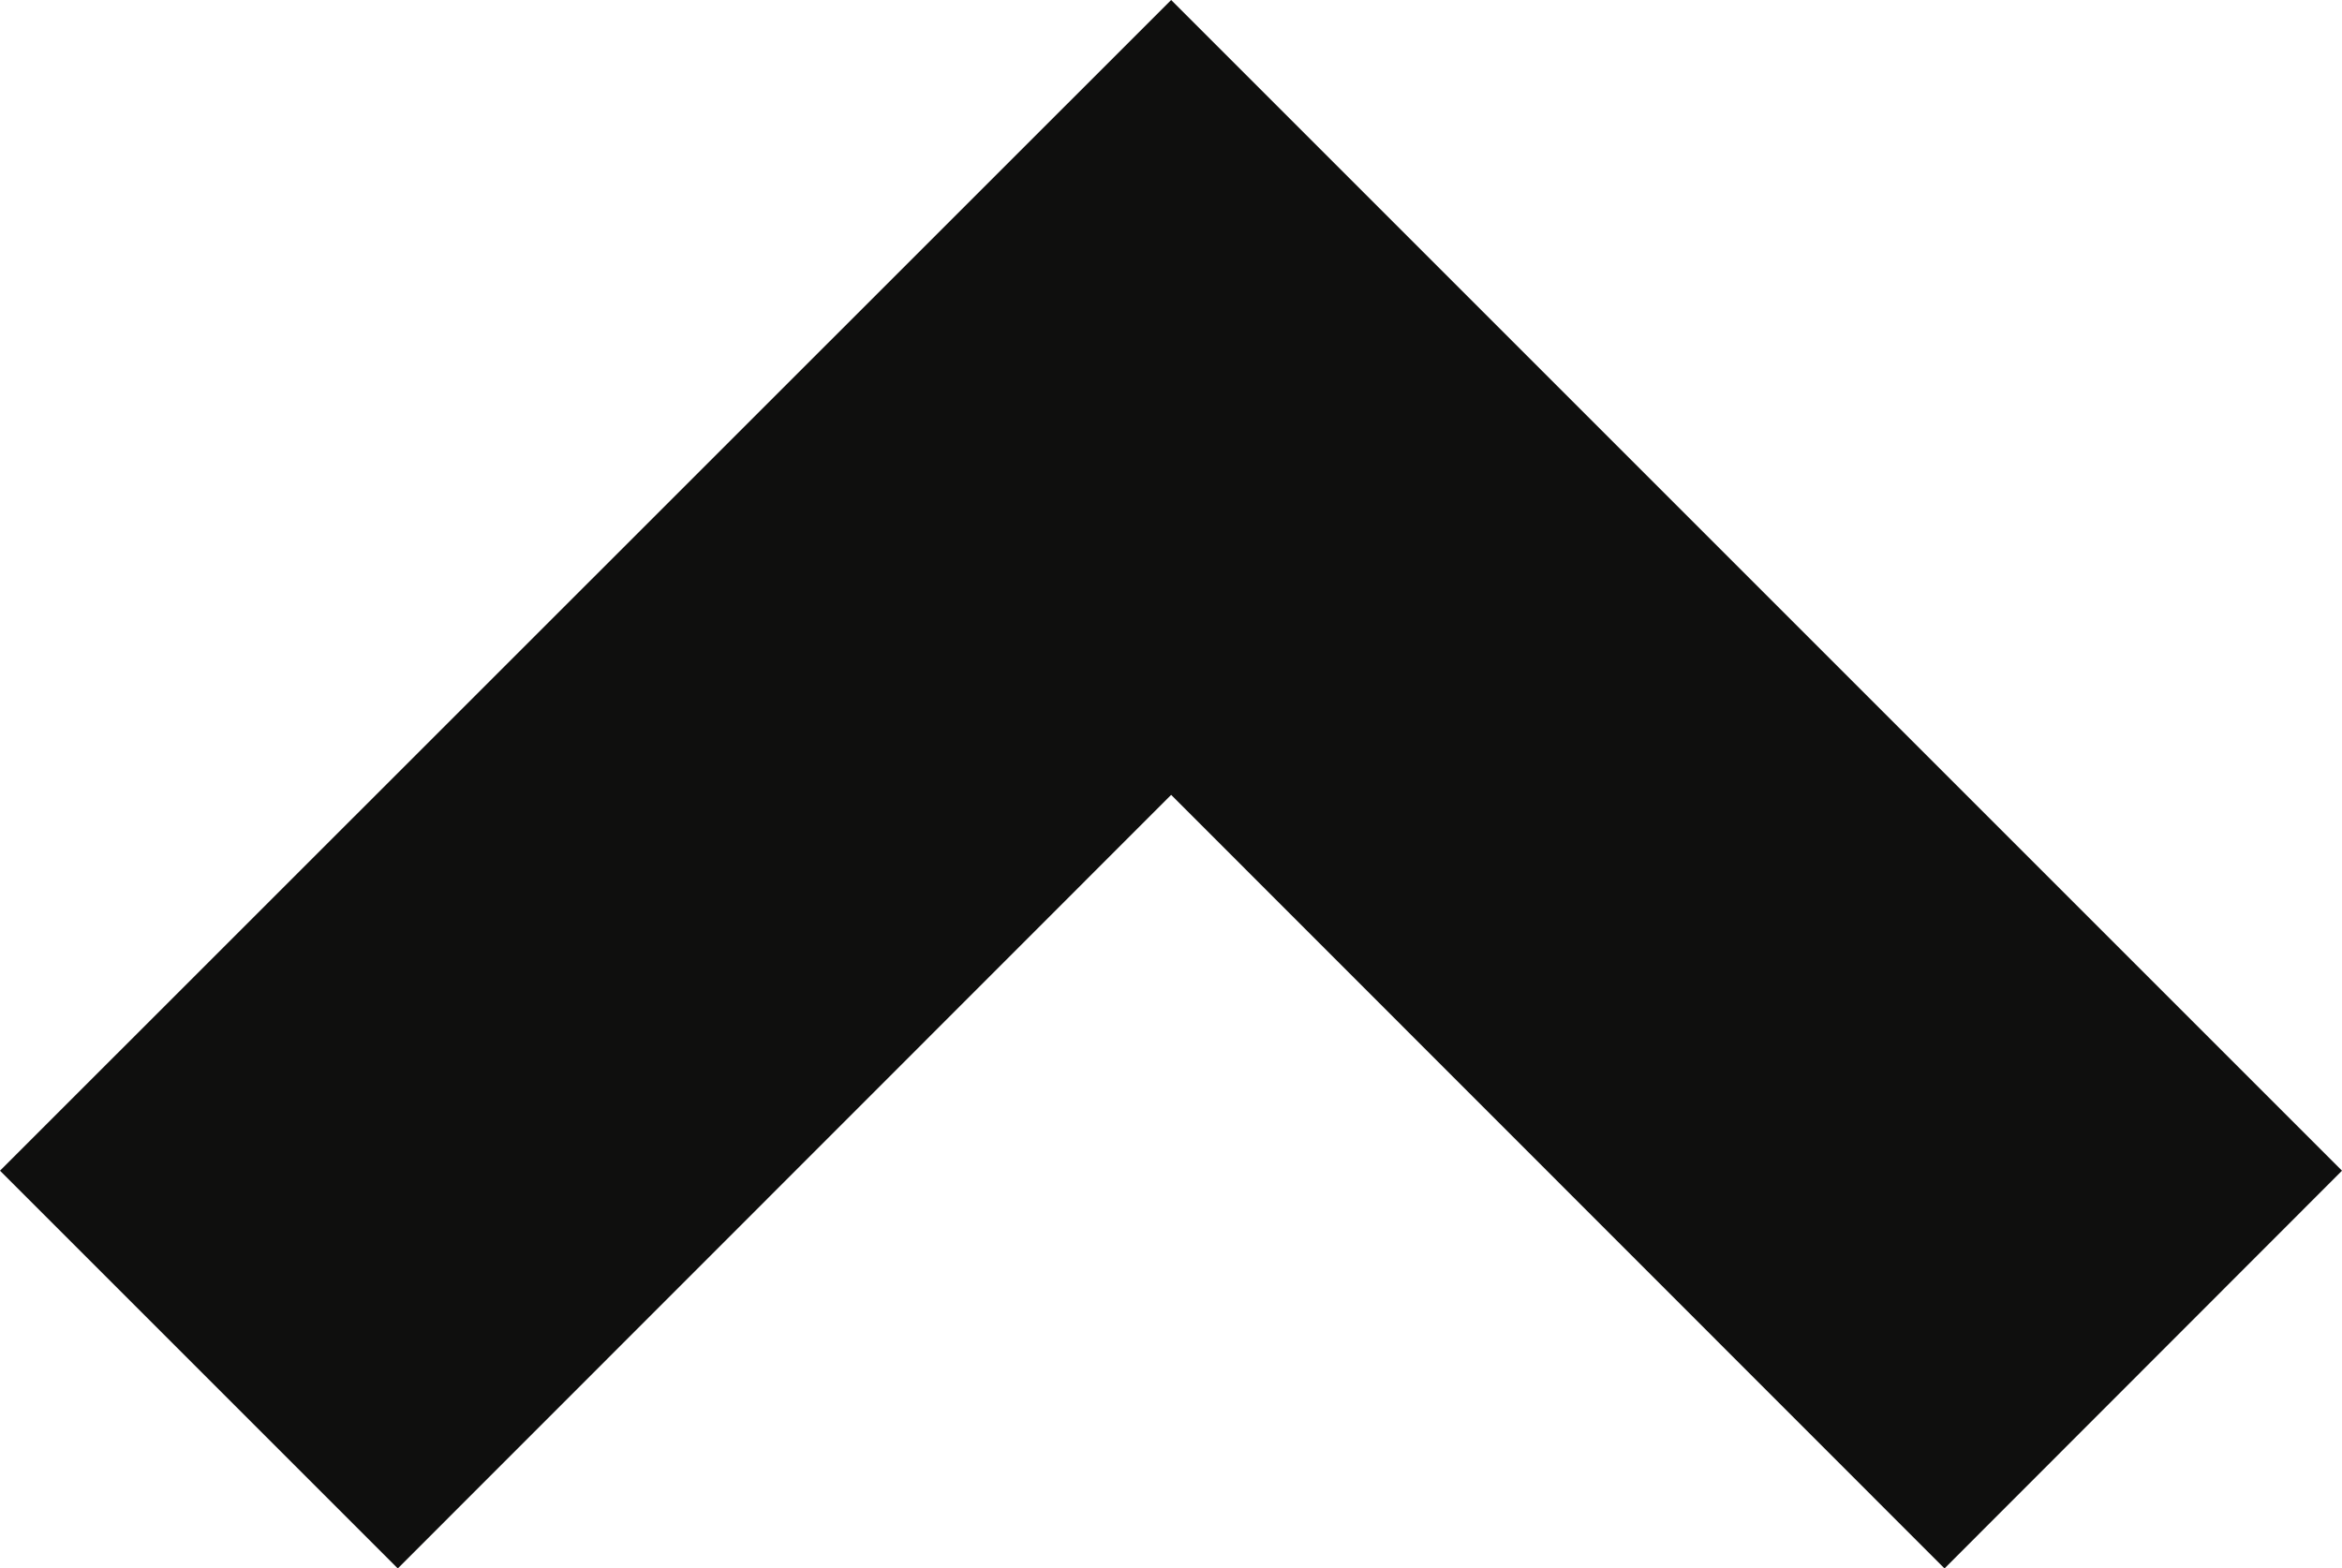 <?xml version="1.0" encoding="utf-8"?>
<!-- Generator: Adobe Illustrator 16.0.0, SVG Export Plug-In . SVG Version: 6.00 Build 0)  -->
<!DOCTYPE svg PUBLIC "-//W3C//DTD SVG 1.1//EN" "http://www.w3.org/Graphics/SVG/1.1/DTD/svg11.dtd">
<svg version="1.1" id="Layer_1" xmlns="http://www.w3.org/2000/svg" xmlns:xlink="http://www.w3.org/1999/xlink" x="0px" y="0px"
	 width="7.695px" height="5.154px" viewBox="0 0 7.695 5.154" enable-background="new 0 0 7.695 5.154" xml:space="preserve">
<polygon fill="#0F0F0E" points="0,3.847 3.848,0 7.695,3.847 6.389,5.154 3.848,2.612 1.307,5.154 "/>
</svg>
